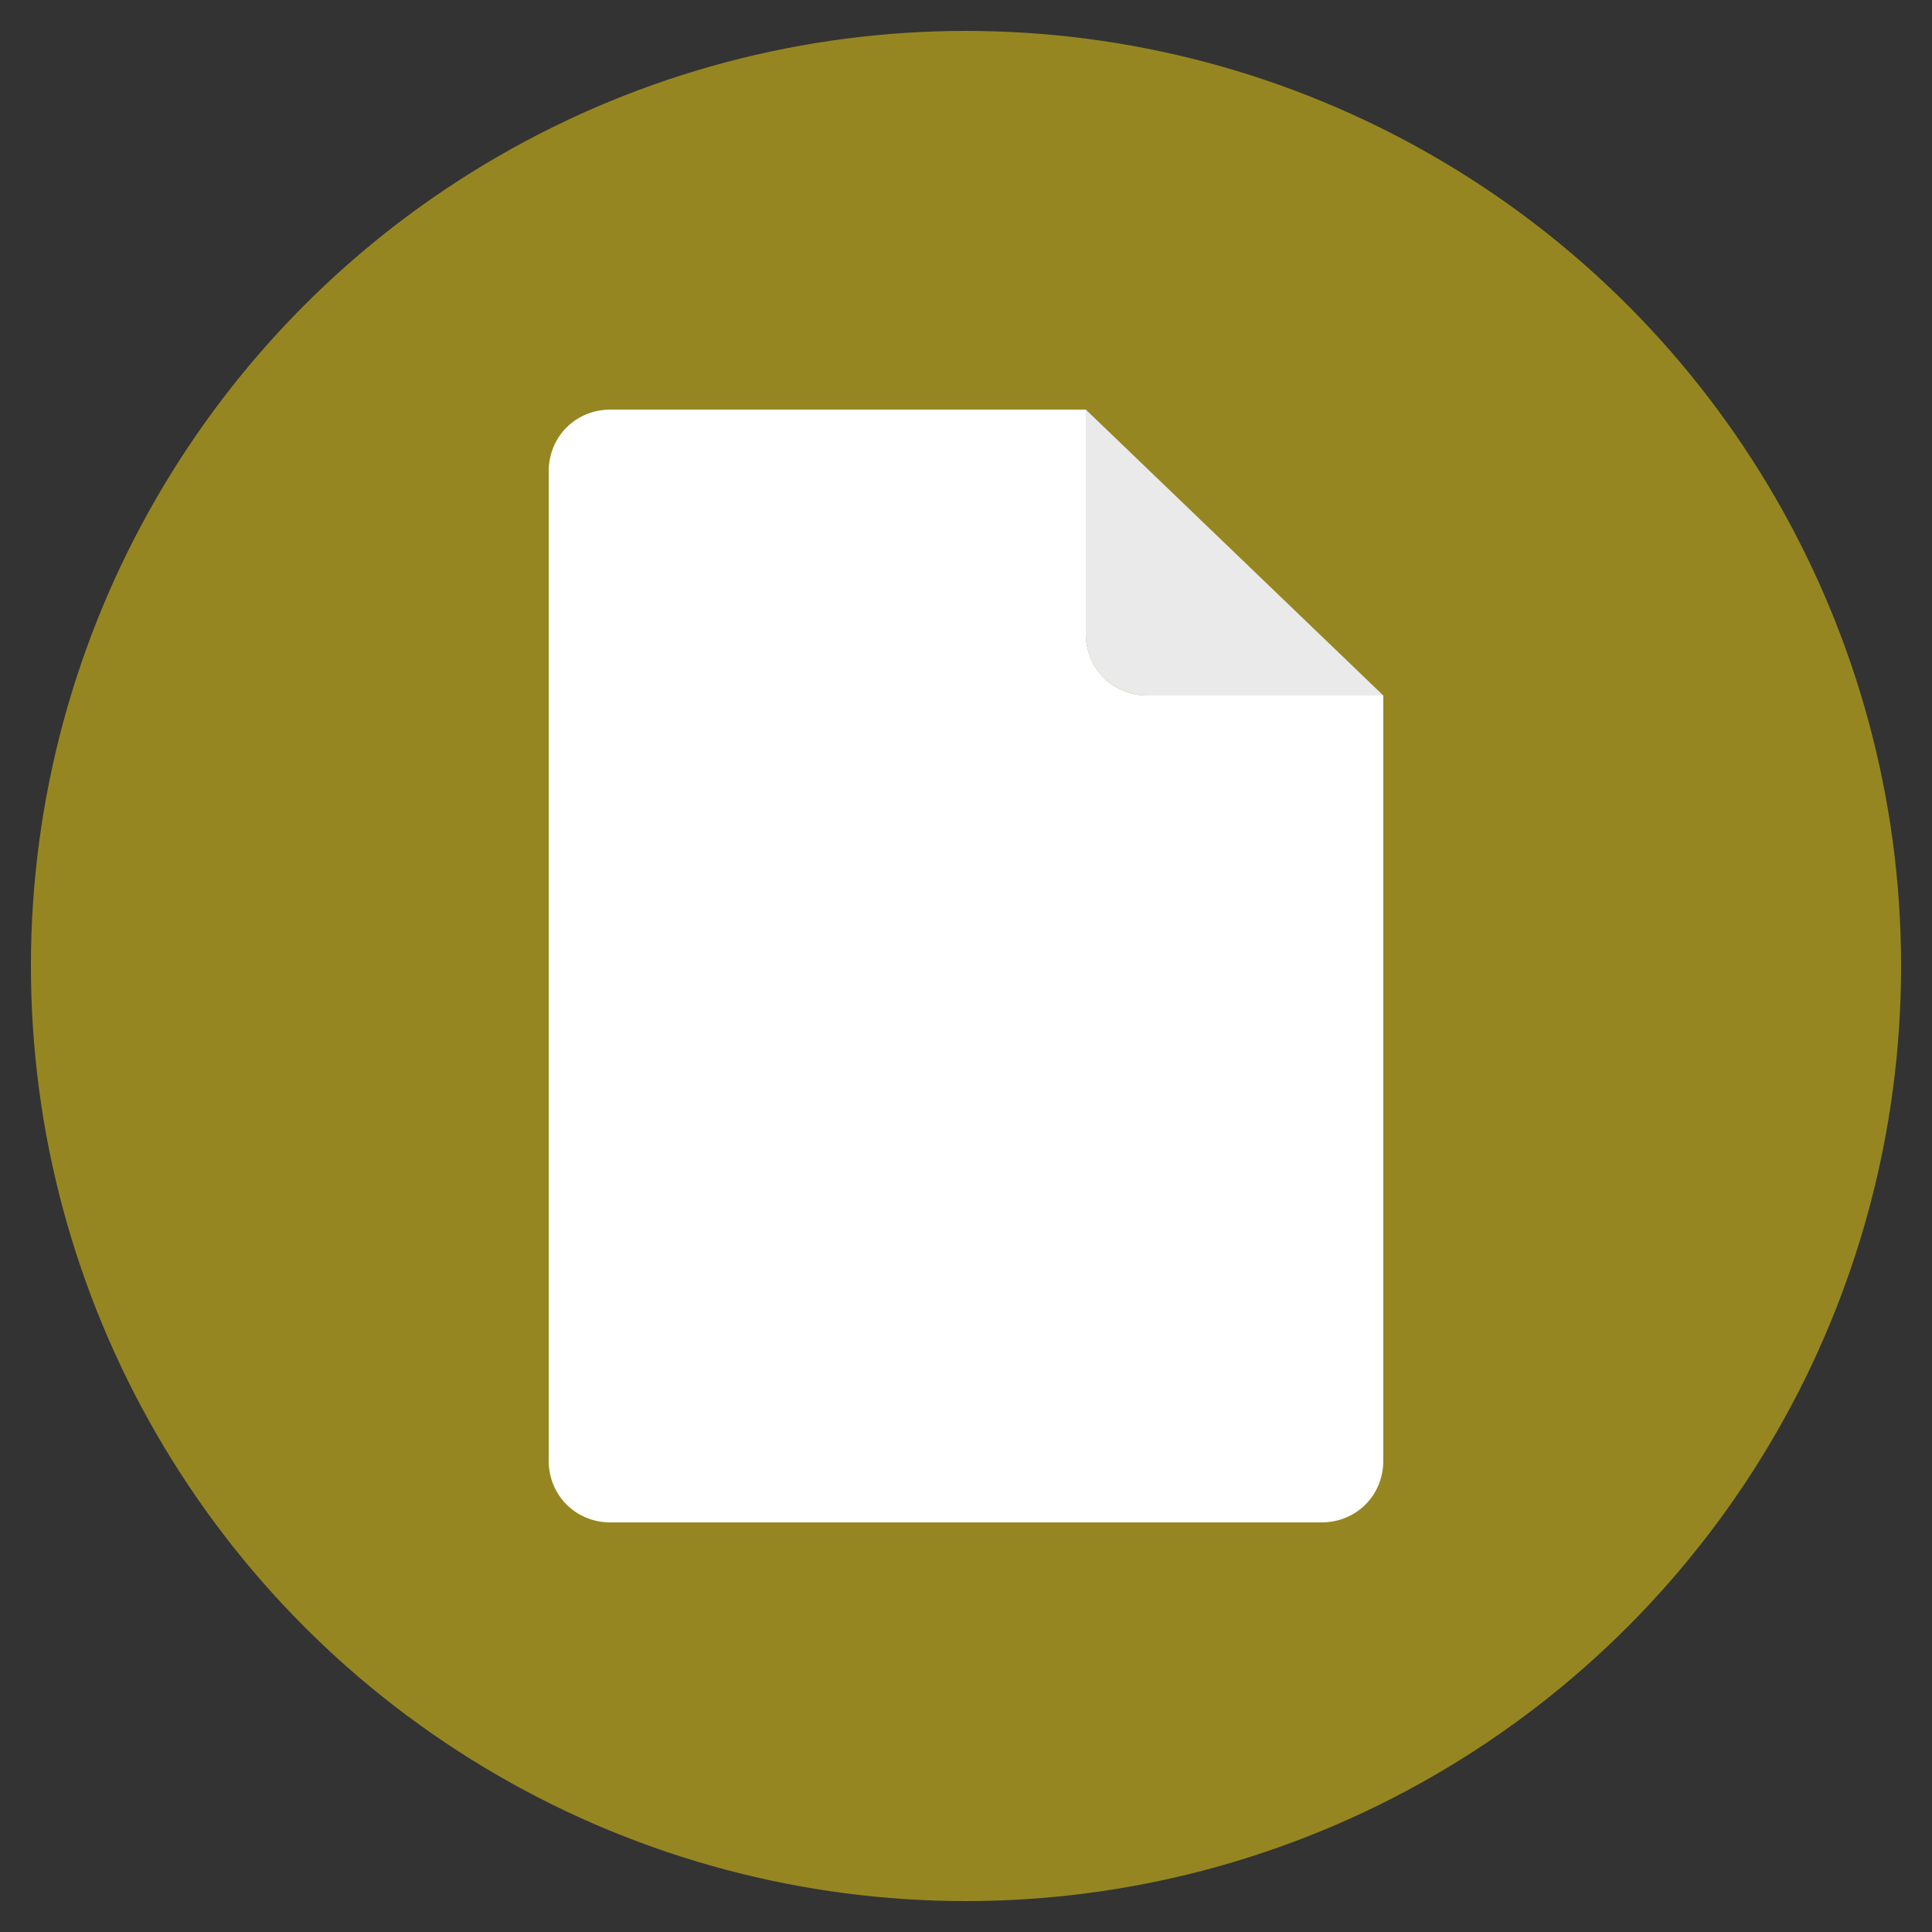 <?xml version="1.0" encoding="utf-8"?>
<!-- Generator: Adobe Illustrator 21.0.0, SVG Export Plug-In . SVG Version: 6.00 Build 0)  -->
<svg version="1.1" id="Layer_1" xmlns="http://www.w3.org/2000/svg" xmlns:xlink="http://www.w3.org/1999/xlink" x="0px" y="0px"
	 viewBox="0 0 100 100" style="enable-background:new 0 0 100 100;" xml:space="preserve">
<rect x="0" y="0" width="100" height="100" fill="#333333" stroke="none"/>
<style type="text/css">
	.st0{fill:#968621;}
	.st1{fill:#EAEAEA;}
	.st2{fill:#FFFFFF;}
</style>
<circle class="st0" cx="50" cy="50" r="48.4"/>
<g>
	<path class="st1" d="M59.4,36h12.2L56.2,21.2v11.6C56.2,34.6,57.6,36,59.4,36z"/>
	<path class="st2" d="M59.4,36c-1.8,0-3.2-1.4-3.2-3.2V21.2H31.6c-1.8,0-3.2,1.4-3.2,3.2v51.2c0,1.8,1.4,3.2,3.2,3.2h36.8
		c1.8,0,3.2-1.4,3.2-3.2V36H59.4z"/>
</g>
</svg>
